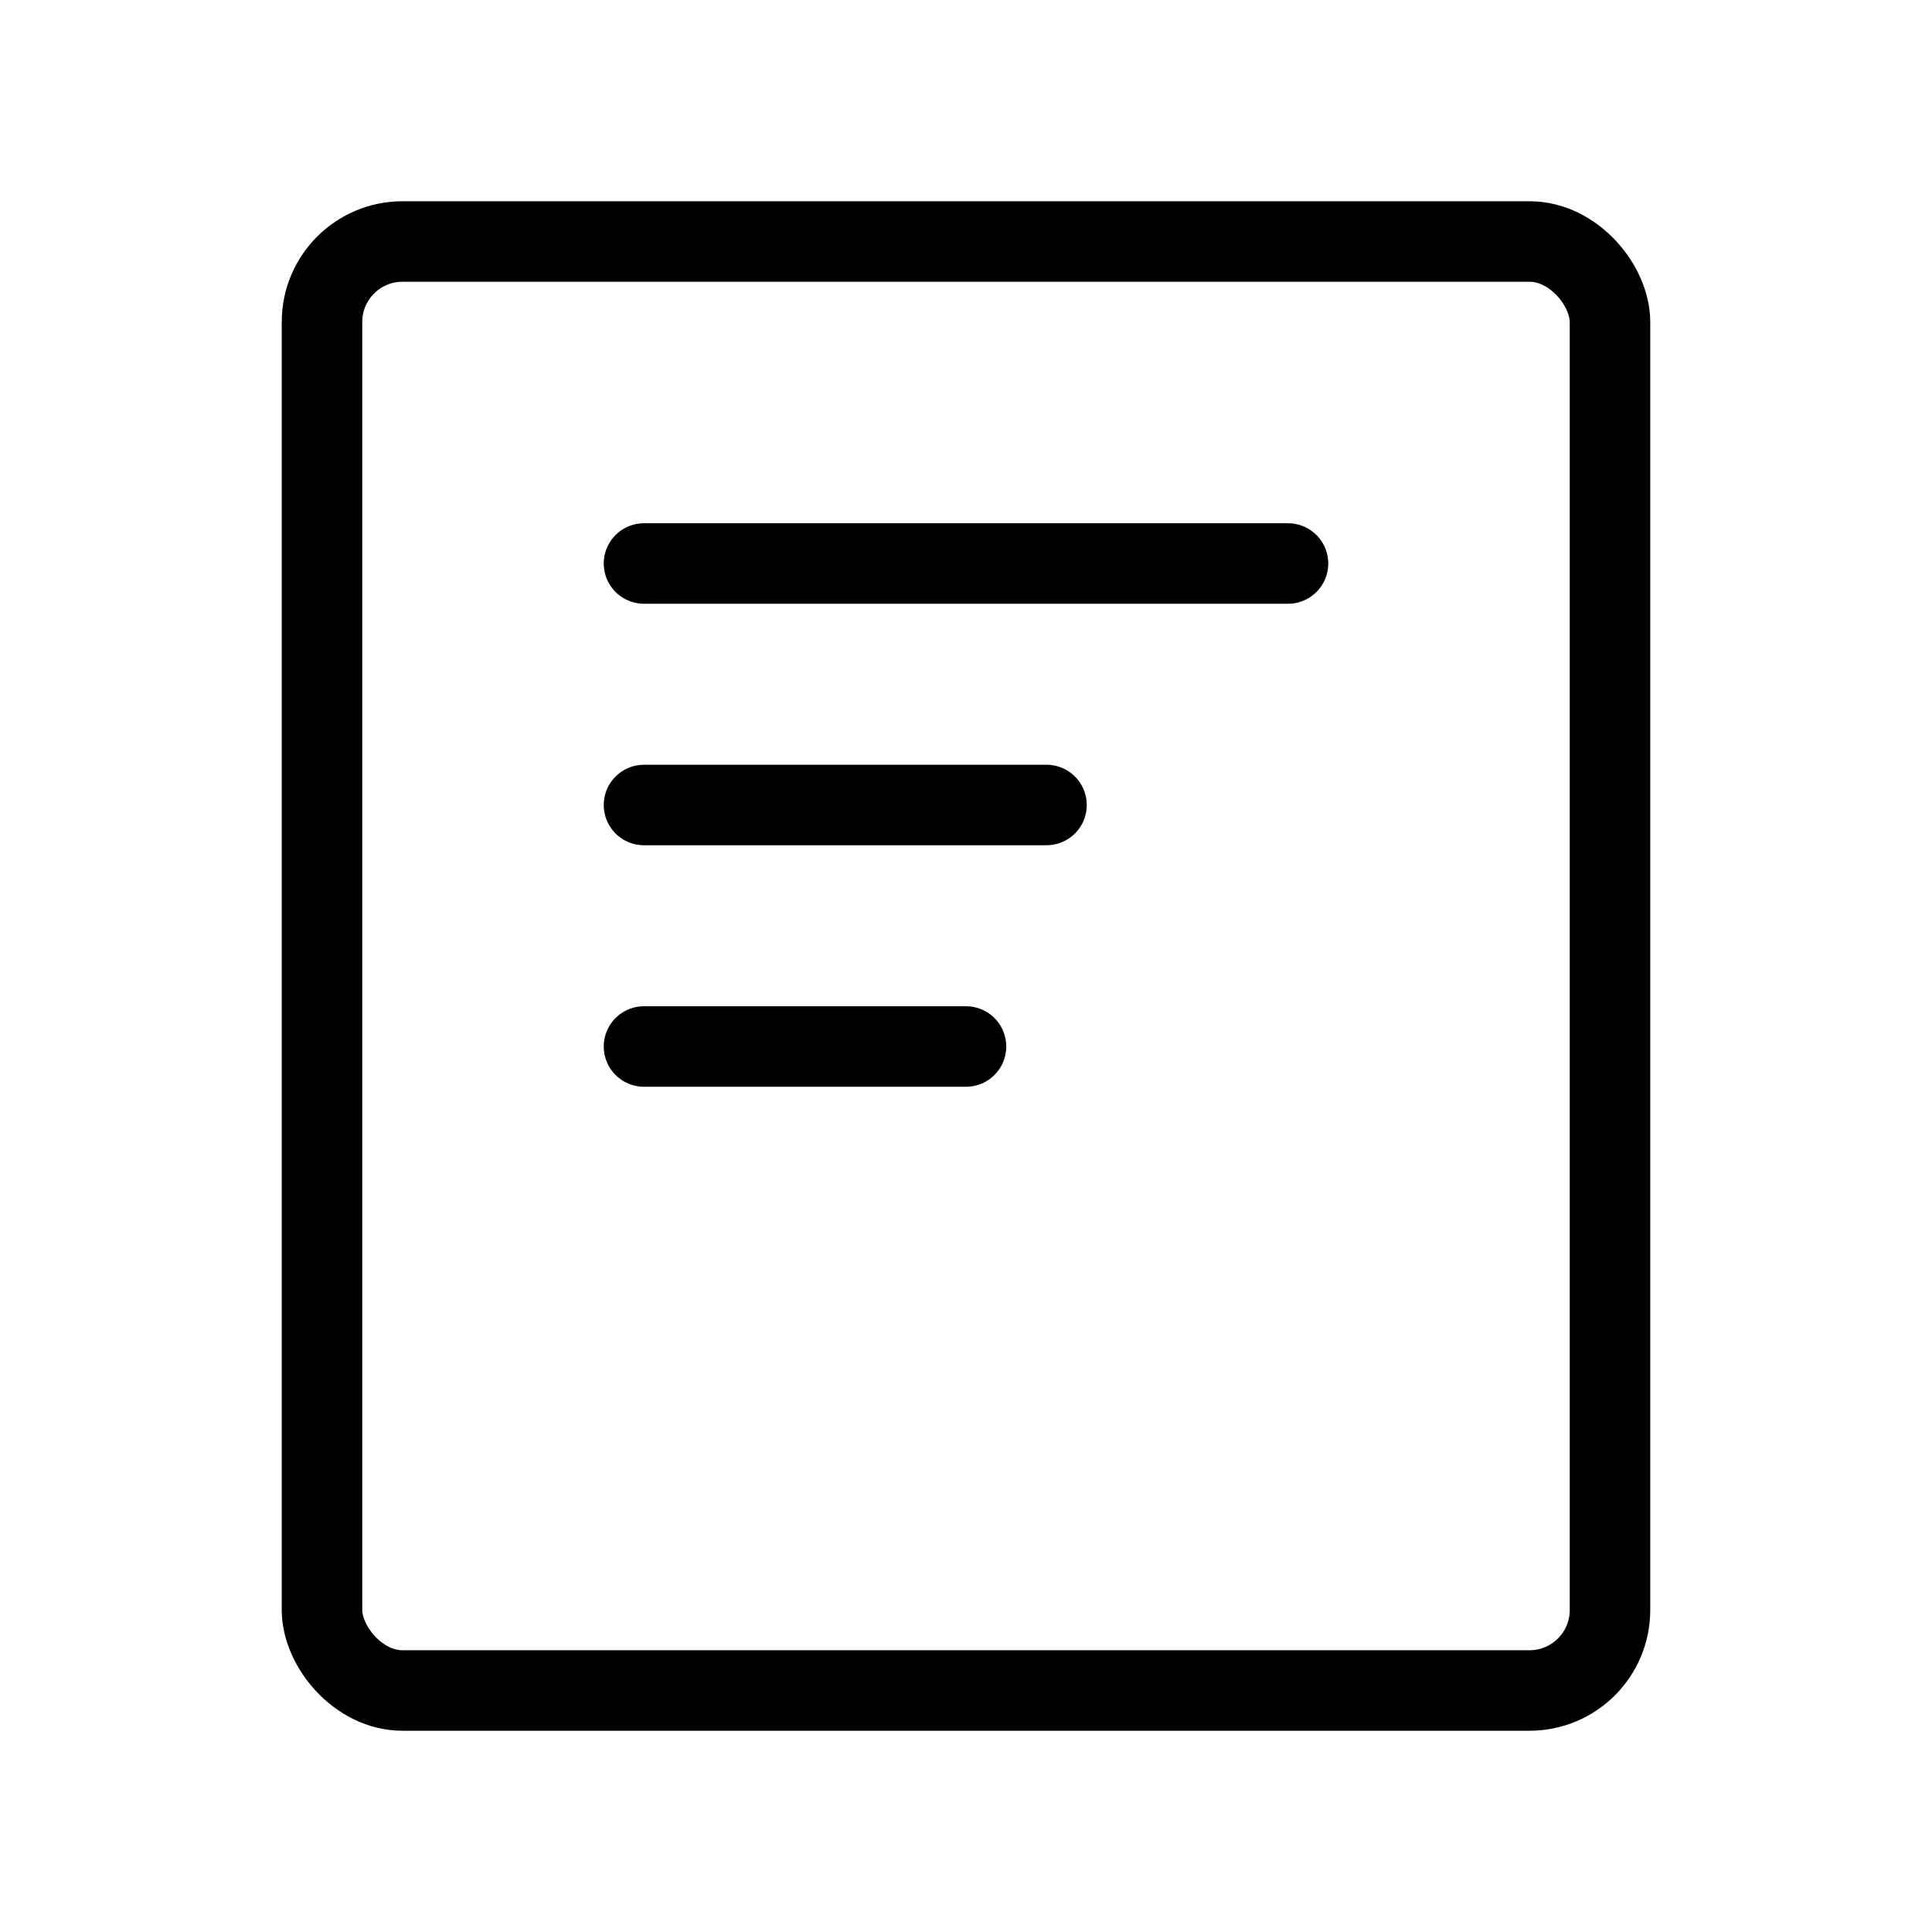 <svg width="48" height="48" viewBox="0 0 48 48" fill="none" xmlns="http://www.w3.org/2000/svg">
    <rect x="8" y="6" width="32" height="36" rx="2" ry="2" stroke="#000" stroke-width="2" fill="none"/>
    <path d="M16 14h16" stroke="#000" stroke-width="2" stroke-linecap="round"/>
    <path d="M16 20h10" stroke="#000" stroke-width="2" stroke-linecap="round"/>
    <path d="M16 26h8" stroke="#000" stroke-width="2" stroke-linecap="round"/>
</svg>
